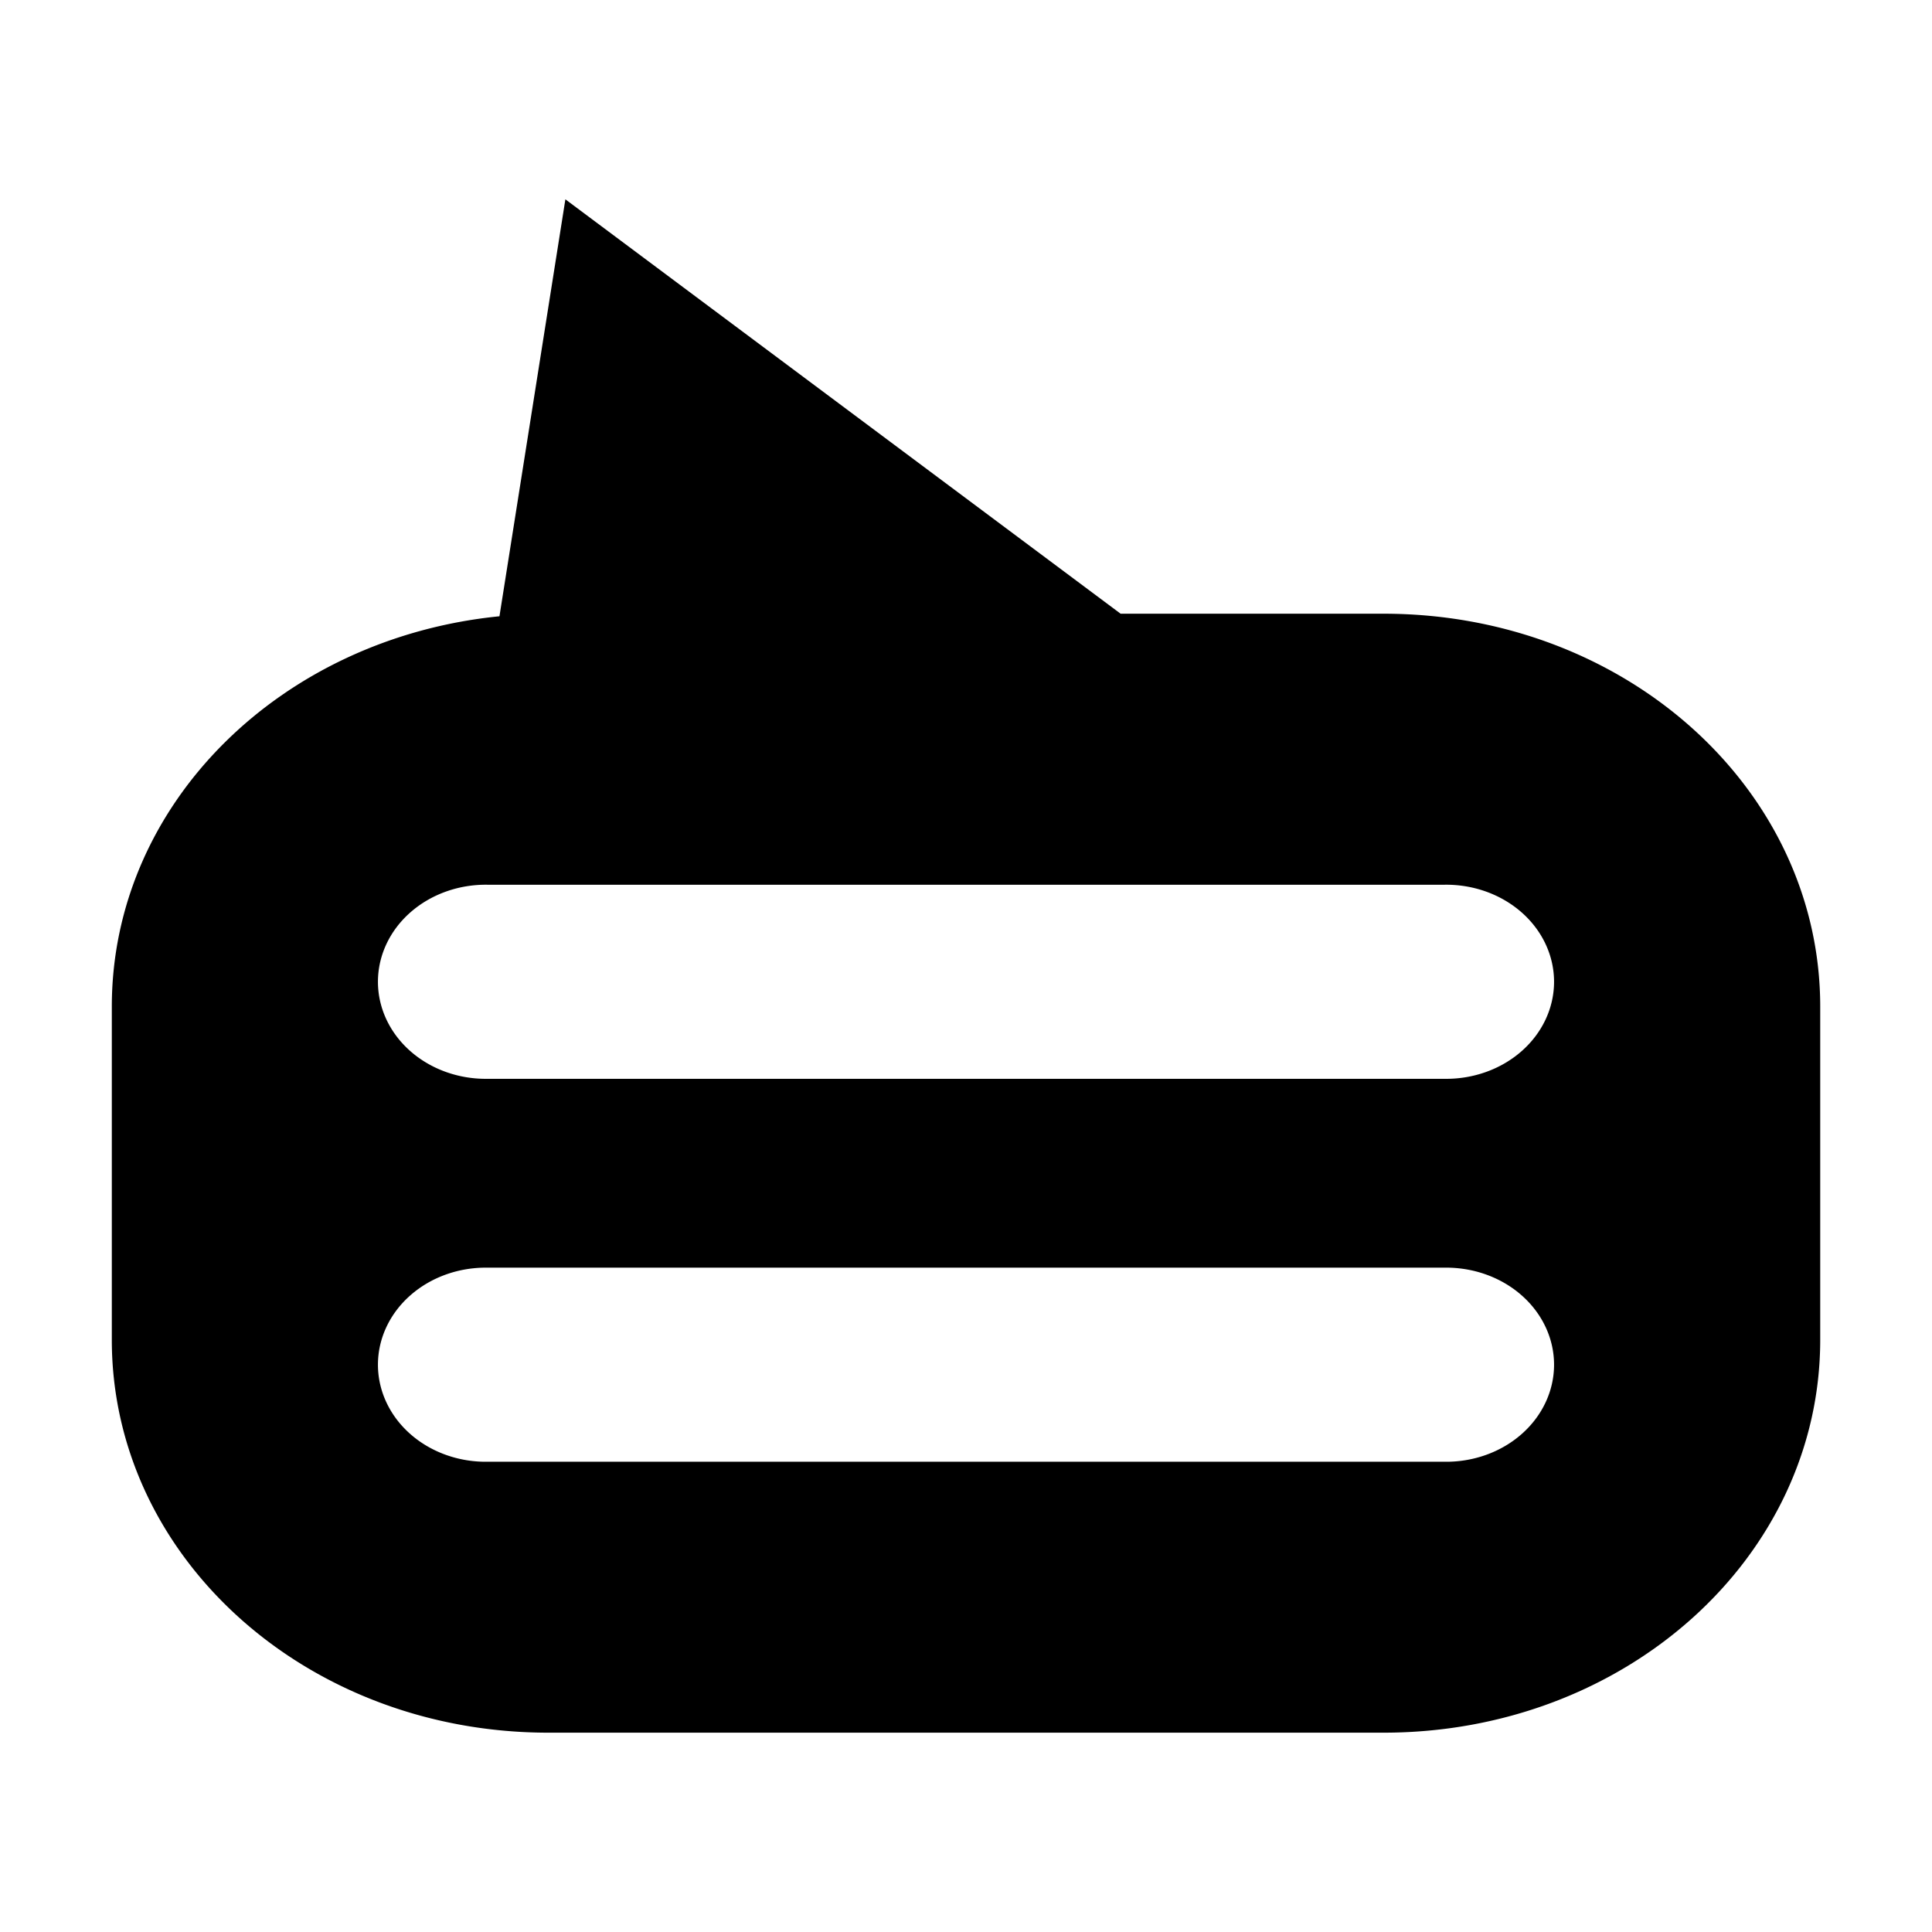 <?xml version="1.0" encoding="UTF-8" standalone="no"?>
<!-- Created with Inkscape (http://www.inkscape.org/) -->

<svg
   xmlns:dc="http://purl.org/dc/elements/1.1/"
   xmlns:cc="http://creativecommons.org/ns#"
   xmlns:rdf="http://www.w3.org/1999/02/22-rdf-syntax-ns#"
   xmlns:svg="http://www.w3.org/2000/svg"
   xmlns="http://www.w3.org/2000/svg"
   xmlns:sodipodi="http://sodipodi.sourceforge.net/DTD/sodipodi-0.dtd"
   xmlns:inkscape="http://www.inkscape.org/namespaces/inkscape"
   width="64"
   height="64"
   viewBox="0 0 64 64"
   version="1.1"
   id="svg8"
   sodipodi:docname="notification_ic_on.svg"
   inkscape:version="0.92.5 (2060ec1f9f, 2020-04-08)">
  <defs
     id="defs2" />
  <sodipodi:namedview
     id="base"
     pagecolor="#ffffff"
     bordercolor="#666666"
     borderopacity="1.0"
     inkscape:pageopacity="0.0"
     inkscape:pageshadow="2"
     inkscape:zoom="2.8284271"
     inkscape:cx="-25.57649"
     inkscape:cy="37.83762"
     inkscape:document-units="px"
     inkscape:current-layer="layer1"
     showgrid="false"
     units="px"
     inkscape:pagecheckerboard="false"
     inkscape:snap-global="true"
     showguides="true"
     inkscape:guide-bbox="true"
     inkscape:window-width="1366"
     inkscape:window-height="706"
     inkscape:window-x="-8"
     inkscape:window-y="-8"
     inkscape:window-maximized="1">
    <sodipodi:guide
       position="42.5,238"
       orientation="0,1"
       id="guide4923"
       inkscape:locked="false" />
    <sodipodi:guide
       position="63,110.5"
       orientation="0,1"
       id="guide4925"
       inkscape:locked="false" />
    <sodipodi:guide
       position="-54.447,-51.619"
       orientation="1,0"
       id="guide4946"
       inkscape:locked="false" />
    <sodipodi:guide
       position="87.5,89.5"
       orientation="0,1"
       id="guide4981"
       inkscape:locked="false" />
  </sodipodi:namedview>
  <g
     inkscape:label="Layer 1"
     inkscape:groupmode="layer"
     id="layer1"
     transform="translate(0,-280.067)">
    <path
       style="opacity:1;fill:#000000;fill-opacity:1;fill-rule:nonzero;stroke:none;stroke-width:33.22;stroke-linecap:round;stroke-linejoin:round;stroke-miterlimit:4;stroke-dasharray:none;stroke-dashoffset:0;stroke-opacity:1;paint-order:markers fill stroke"
       d="m 18.729,286.67 -2.184,13.812 c -7.242,0.721 -12.841,6.215 -12.841,12.932 v 11.035 c 0,7.21 6.449,13.015 14.46,13.015 h 27.67 c 8.011,0 14.463,-5.804 14.463,-13.015 v -11.035 c 0,-7.21 -6.451,-13.017 -14.463,-13.017 h -8.712 z m -2.574,22.705 h 31.69 a 3.572,3.215 0 1 1 0,6.429 H 16.155 a 3.572,3.215 0 1 1 0,-6.429 z m 0,12.685 h 31.69 a 3.572,3.215 0 1 1 0,6.429 H 16.155 a 3.572,3.215 0 1 1 0,-6.429 z"
       id="path4749"
       inkscape:connector-curvature="0" />
  </g>
</svg>
